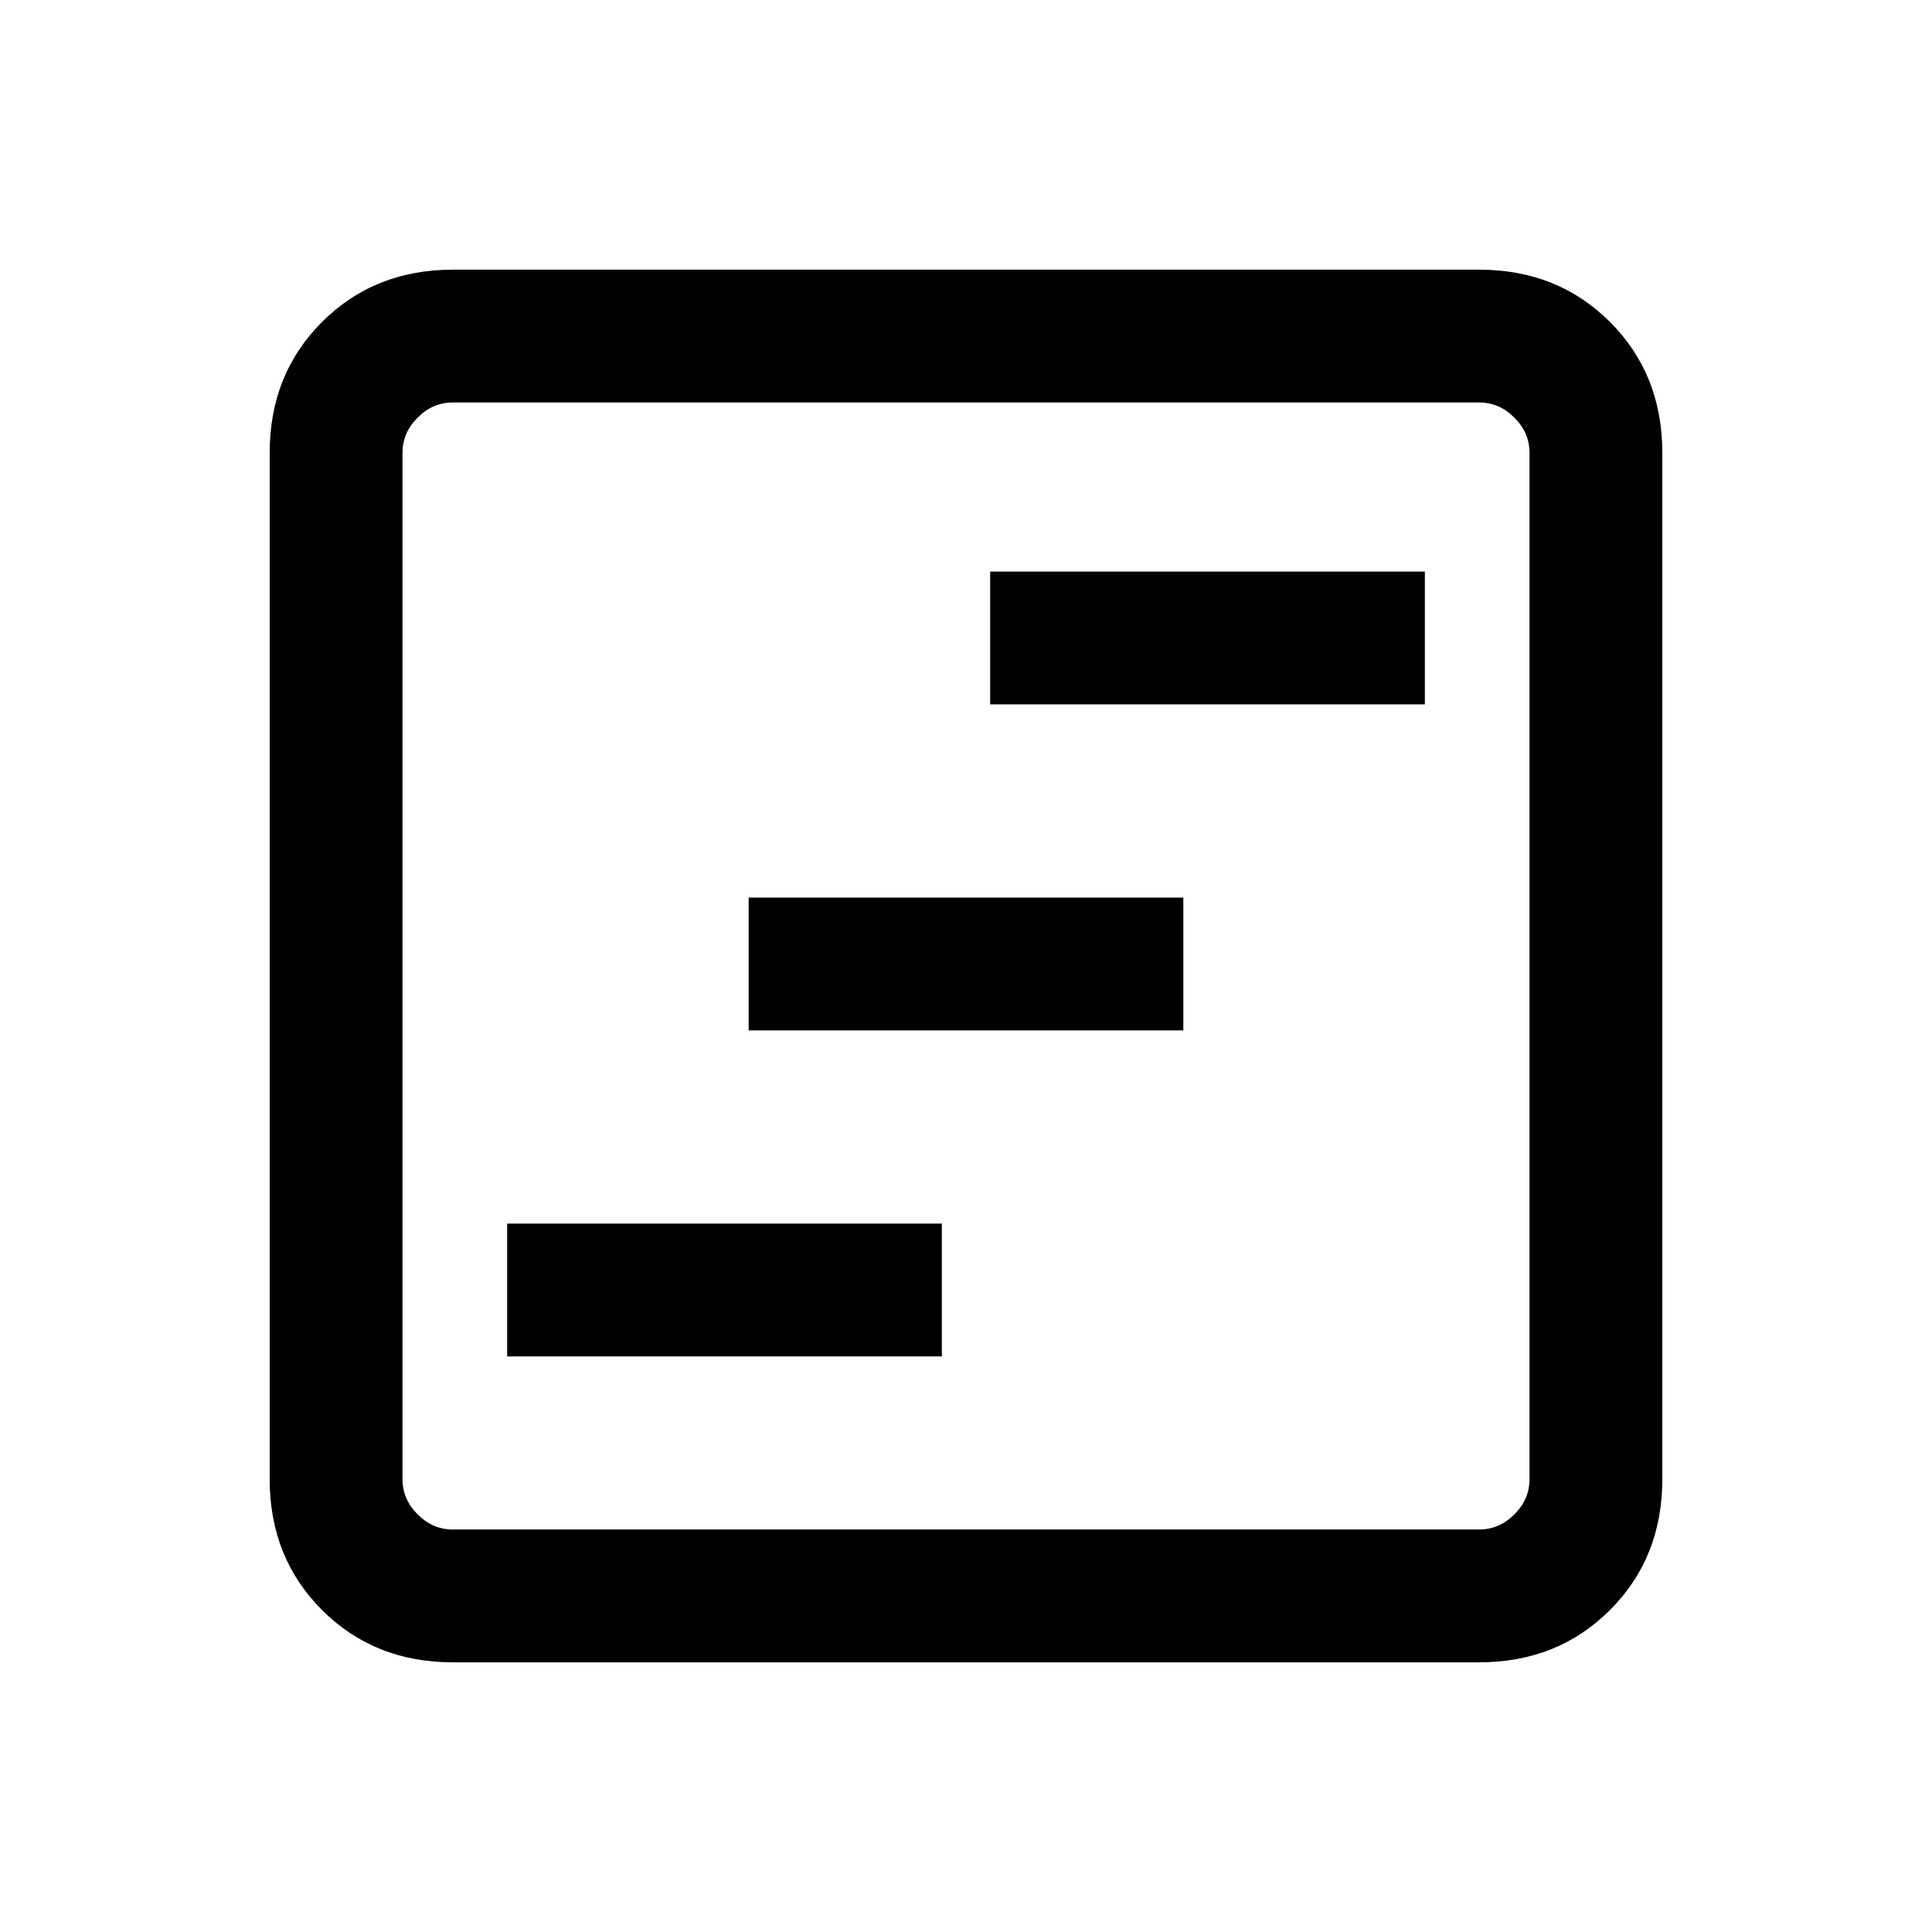 <svg xmlns="http://www.w3.org/2000/svg" height="24" width="24"><path d="M6.3 16.85h5.4V15.2H6.3Zm3-4.05h5.4v-1.65H9.3Zm3-4.05h5.4V7.1h-5.4Zm-6.675 11.9Q4.65 20.65 4 20t-.65-1.625V5.625Q3.35 4.65 4 4t1.625-.65h12.75q.975 0 1.625.65t.65 1.625v12.75q0 .975-.65 1.625t-1.625.65Zm0-1.65h12.75q.25 0 .437-.188.188-.187.188-.437V5.625q0-.25-.188-.437Q18.625 5 18.375 5H5.625q-.25 0-.437.188Q5 5.375 5 5.625v12.75q0 .25.188.437.187.188.437.188ZM5 5v14V5Z"/></svg>